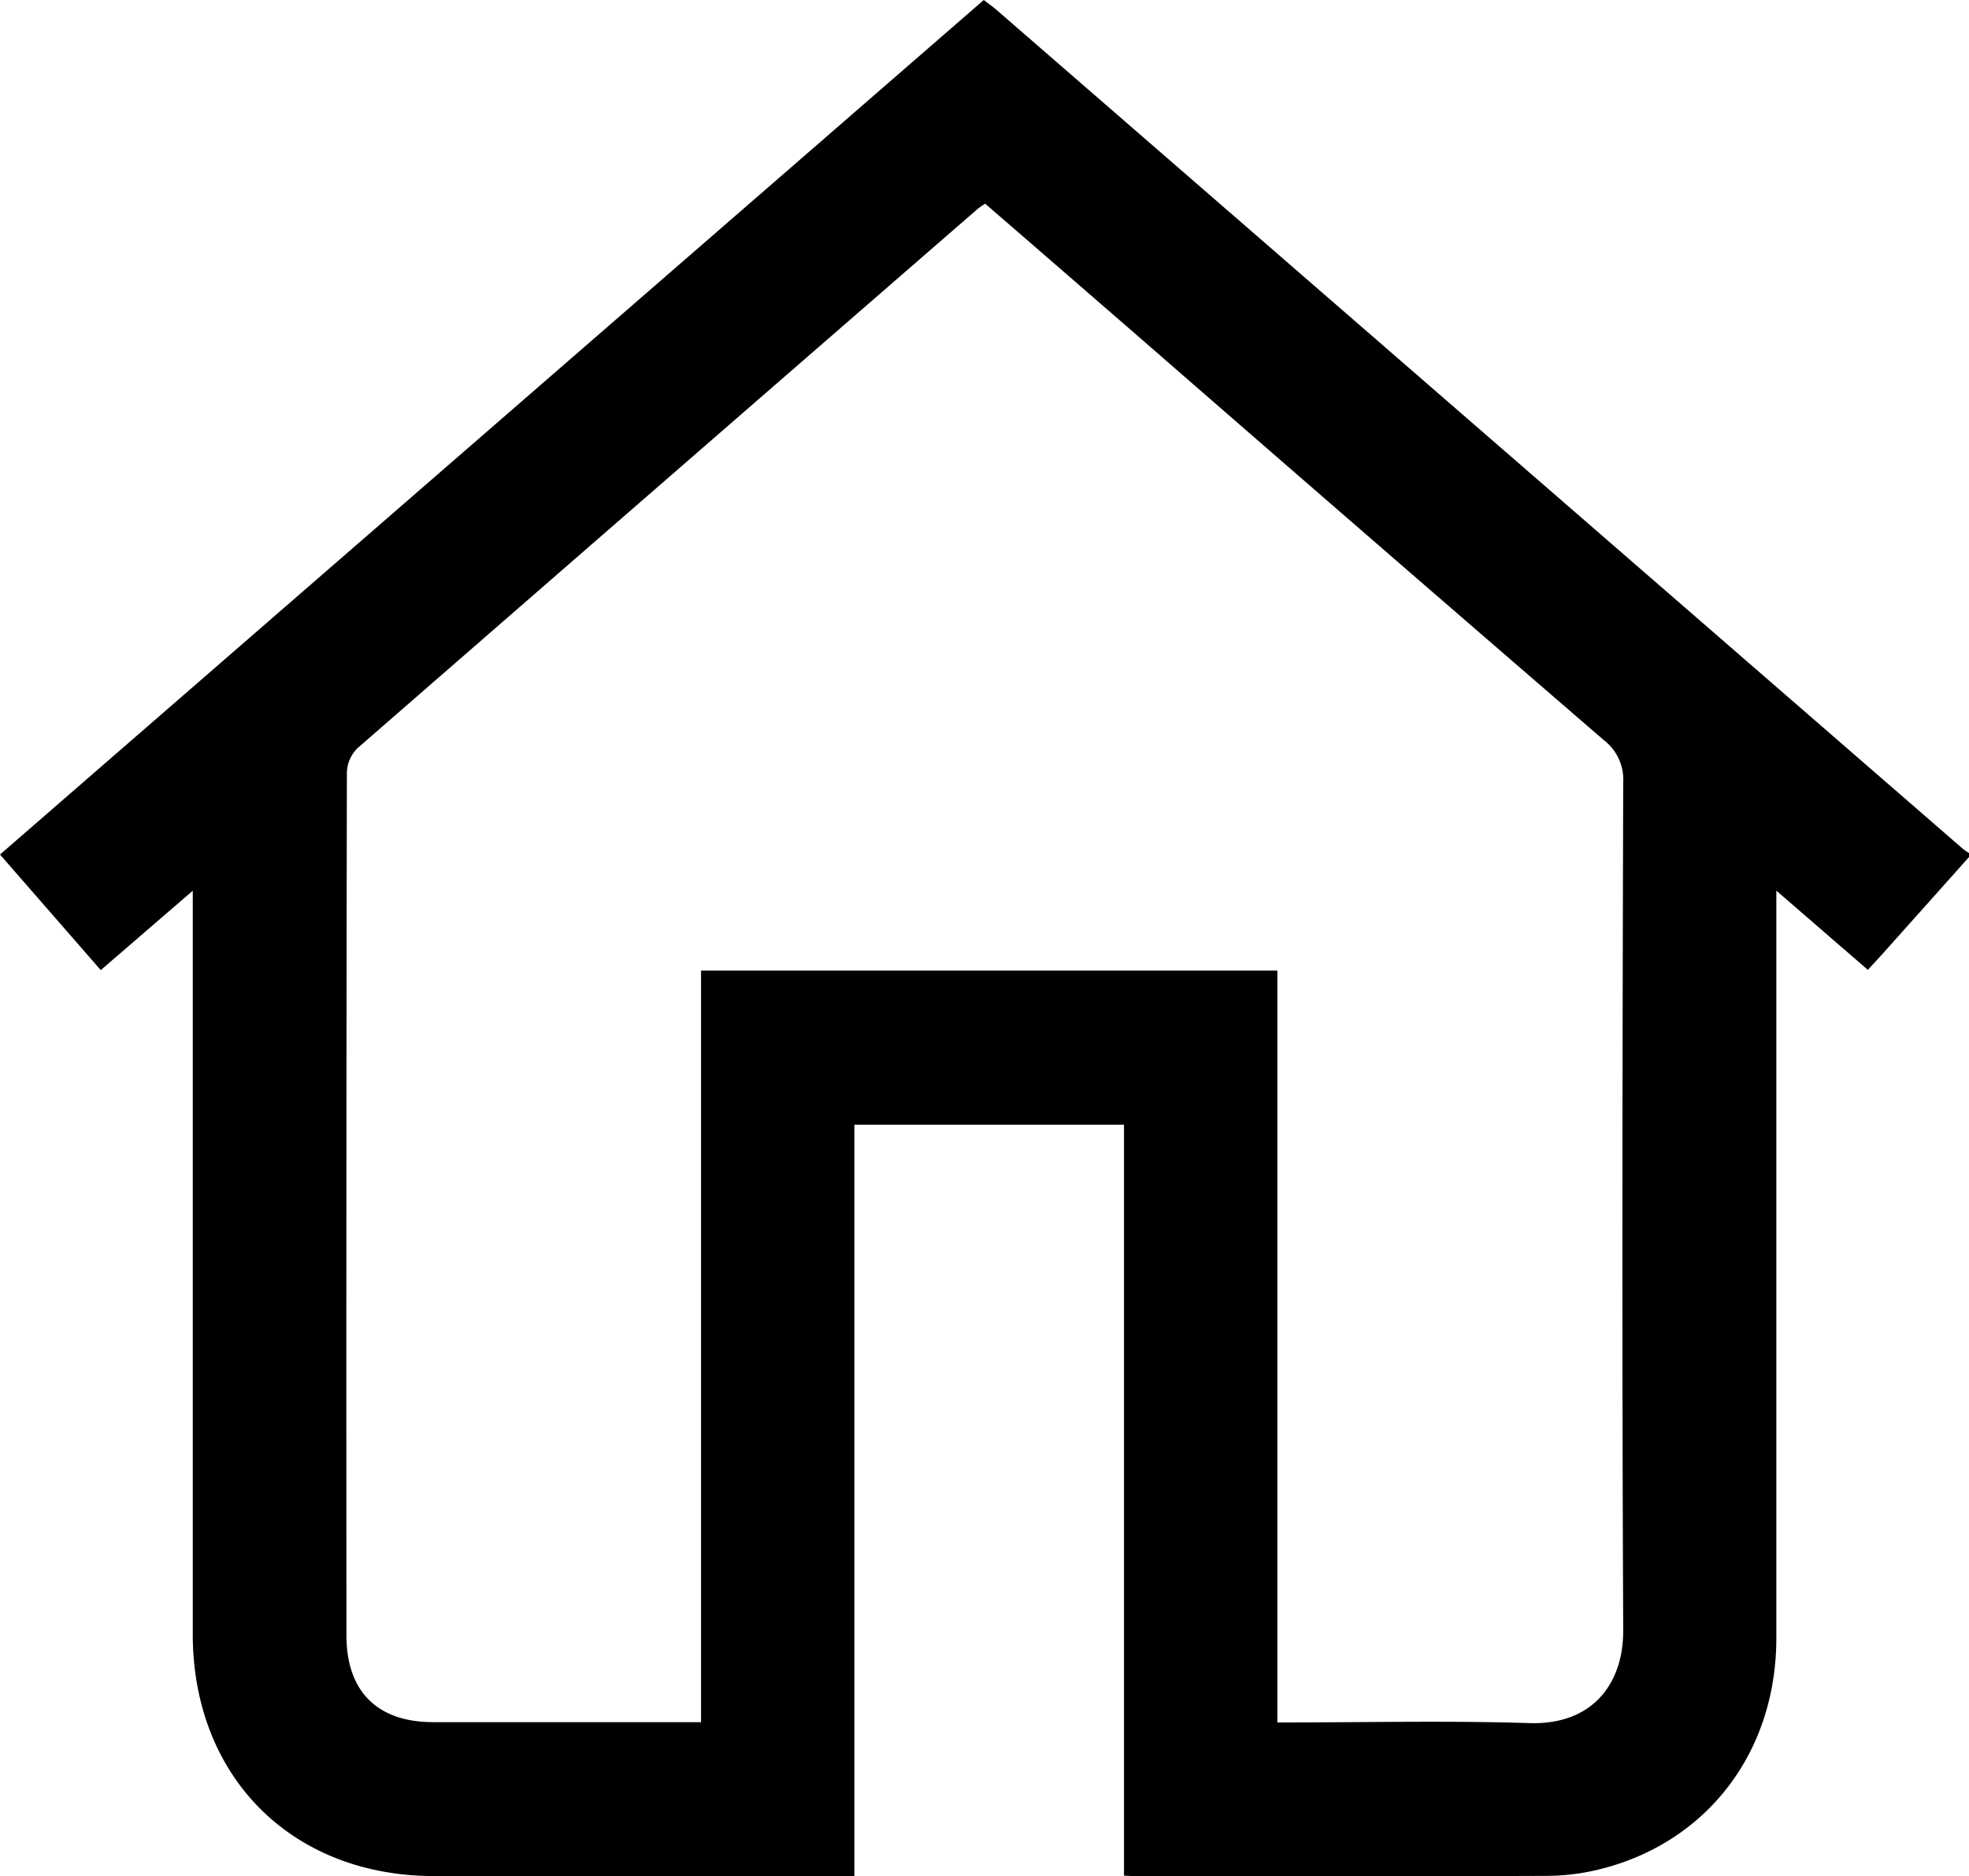 <svg id="Camada_1" data-name="Camada 1" xmlns="http://www.w3.org/2000/svg" viewBox="0 0 408.8 389.56"><path d="M1164.6,523.43l-18,20.15-3,3.27-19-16.45v5.48q0,74.85,0,149.7c0,23.87-14.56,42.71-37.09,48.11a46.64,46.64,0,0,1-10.65,1.27c-28.34.11-56.69.07-85,.07-.78,0-1.56-.07-2.7-.12V579H933.18V735H928.6q-41.31,0-82.63,0c-29.59,0-50.14-20.6-50.15-50.24q0-74.44,0-148.9v-5.44L776.72,546.9l-20.92-24L960.05,345.48c1,.79,2,1.46,2.84,2.22l200.42,174a12.83,12.83,0,0,0,1.29.89ZM960.34,387.77a16.35,16.35,0,0,0-1.46,1Q894.4,444.76,830,500.84a7.45,7.45,0,0,0-2.18,5q-.16,89.6-.09,179.2c0,11.63,6.42,18,18,18q25.74,0,51.48,0h4.14V547H1021V703.11c17.79,0,35.1-.41,52.37.13,13,.4,19.49-8.12,19.44-19.29-.27-58.67-.17-117.34,0-176a10.33,10.33,0,0,0-4-8.78q-48.93-42.24-97.68-84.71Q975.77,401.13,960.34,387.77Z" transform="translate(-755.8 -345.48)"/></svg>